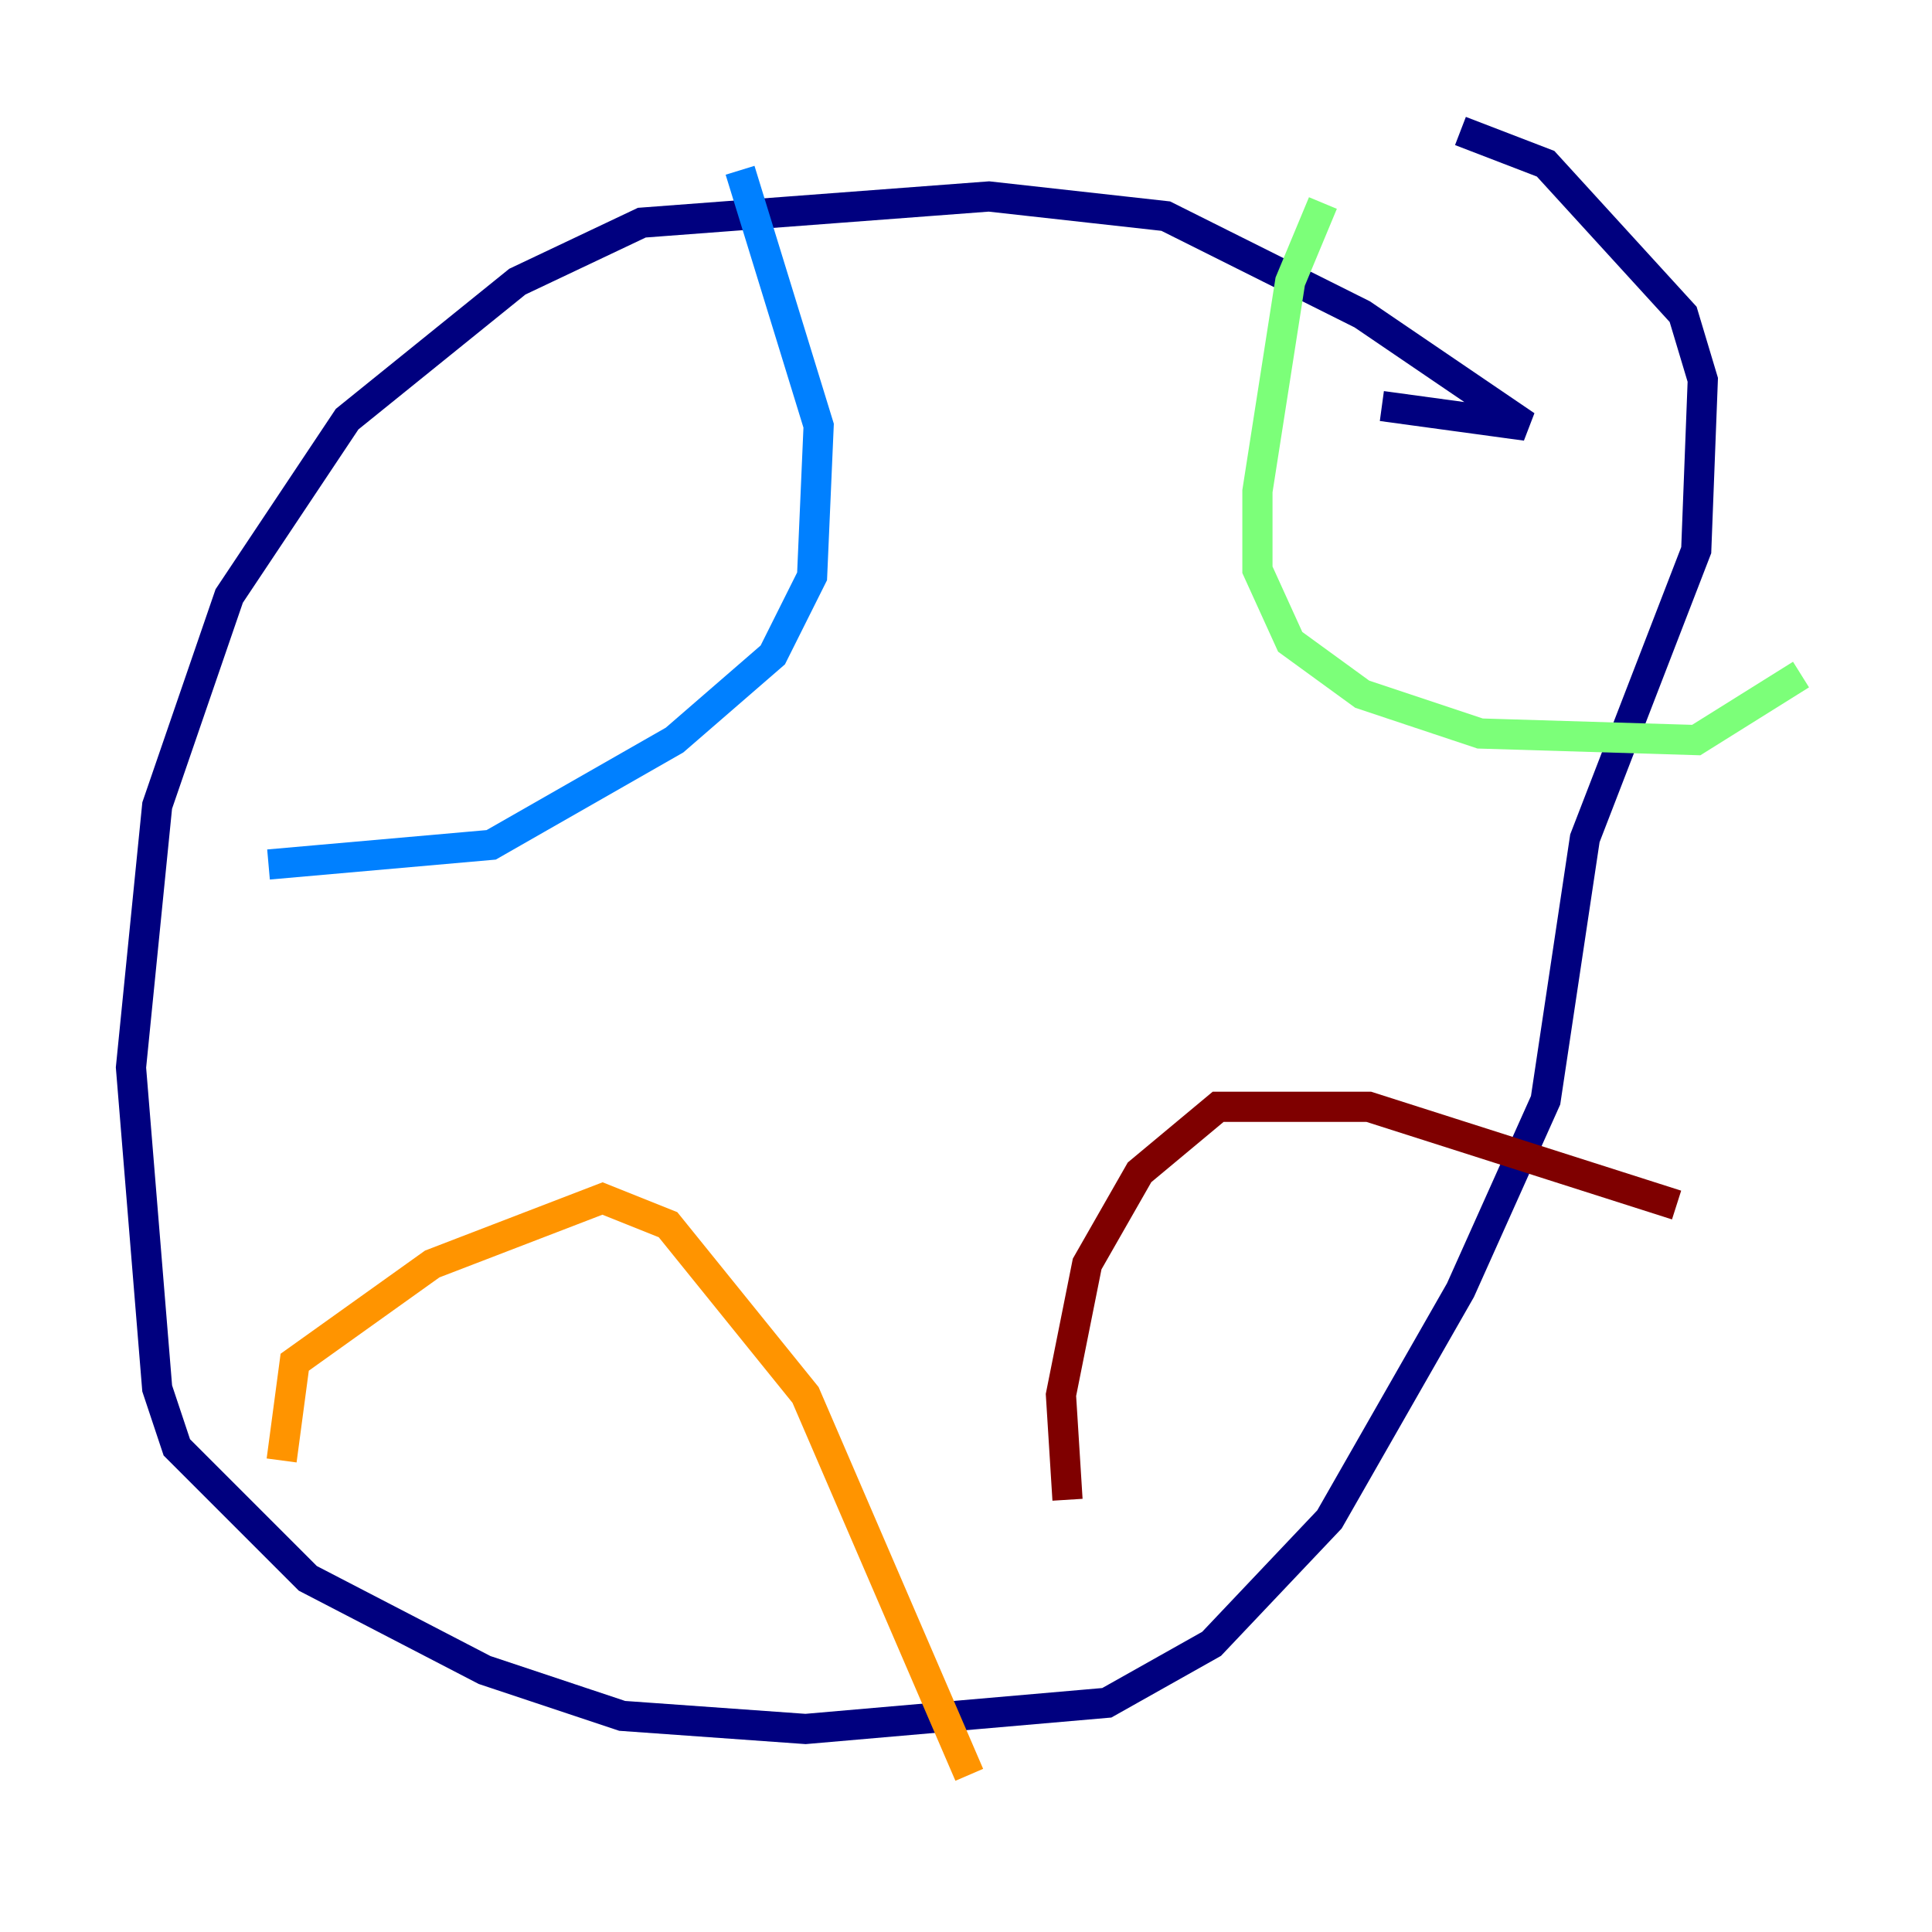 <?xml version="1.0" encoding="utf-8" ?>
<svg baseProfile="tiny" height="128" version="1.2" viewBox="0,0,128,128" width="128" xmlns="http://www.w3.org/2000/svg" xmlns:ev="http://www.w3.org/2001/xml-events" xmlns:xlink="http://www.w3.org/1999/xlink"><defs /><polyline fill="none" points="91.552,26.902 101.098,28.203 90.251,20.827 77.234,14.319 65.519,13.017 42.522,14.752 34.278,18.658 22.997,27.77 15.186,39.485 10.414,53.37 8.678,70.725 10.414,91.986 11.715,95.891 20.393,104.57 32.108,110.644 41.22,113.681 53.37,114.549 73.329,112.814 80.271,108.909 88.081,100.664 96.759,85.478 102.4,72.895 105.003,55.539 112.38,36.447 112.814,25.166 111.512,20.827 102.4,10.848 96.759,8.678" stroke="#00007f" stroke-width="2" /><polyline fill="none" points="49.031,11.281 54.237,28.203 53.803,38.183 51.2,43.39 44.691,49.031 32.542,55.973 17.79,57.275" stroke="#0080ff" stroke-width="2" /><polyline fill="none" points="87.647,13.451 85.478,18.658 83.308,32.542 83.308,37.749 85.478,42.522 90.251,45.993 98.061,48.597 112.38,49.031 119.322,44.691" stroke="#7cff79" stroke-width="2" /><polyline fill="none" points="18.658,96.759 19.525,90.251 28.637,83.742 39.919,79.403 44.258,81.139 53.37,92.42 64.217,117.586" stroke="#ff9400" stroke-width="2" /><polyline fill="none" points="111.078,79.837 90.685,73.329 80.705,73.329 75.498,77.668 72.027,83.742 70.291,92.42 70.725,99.363" stroke="#7f0000" stroke-width="2" /></svg>
